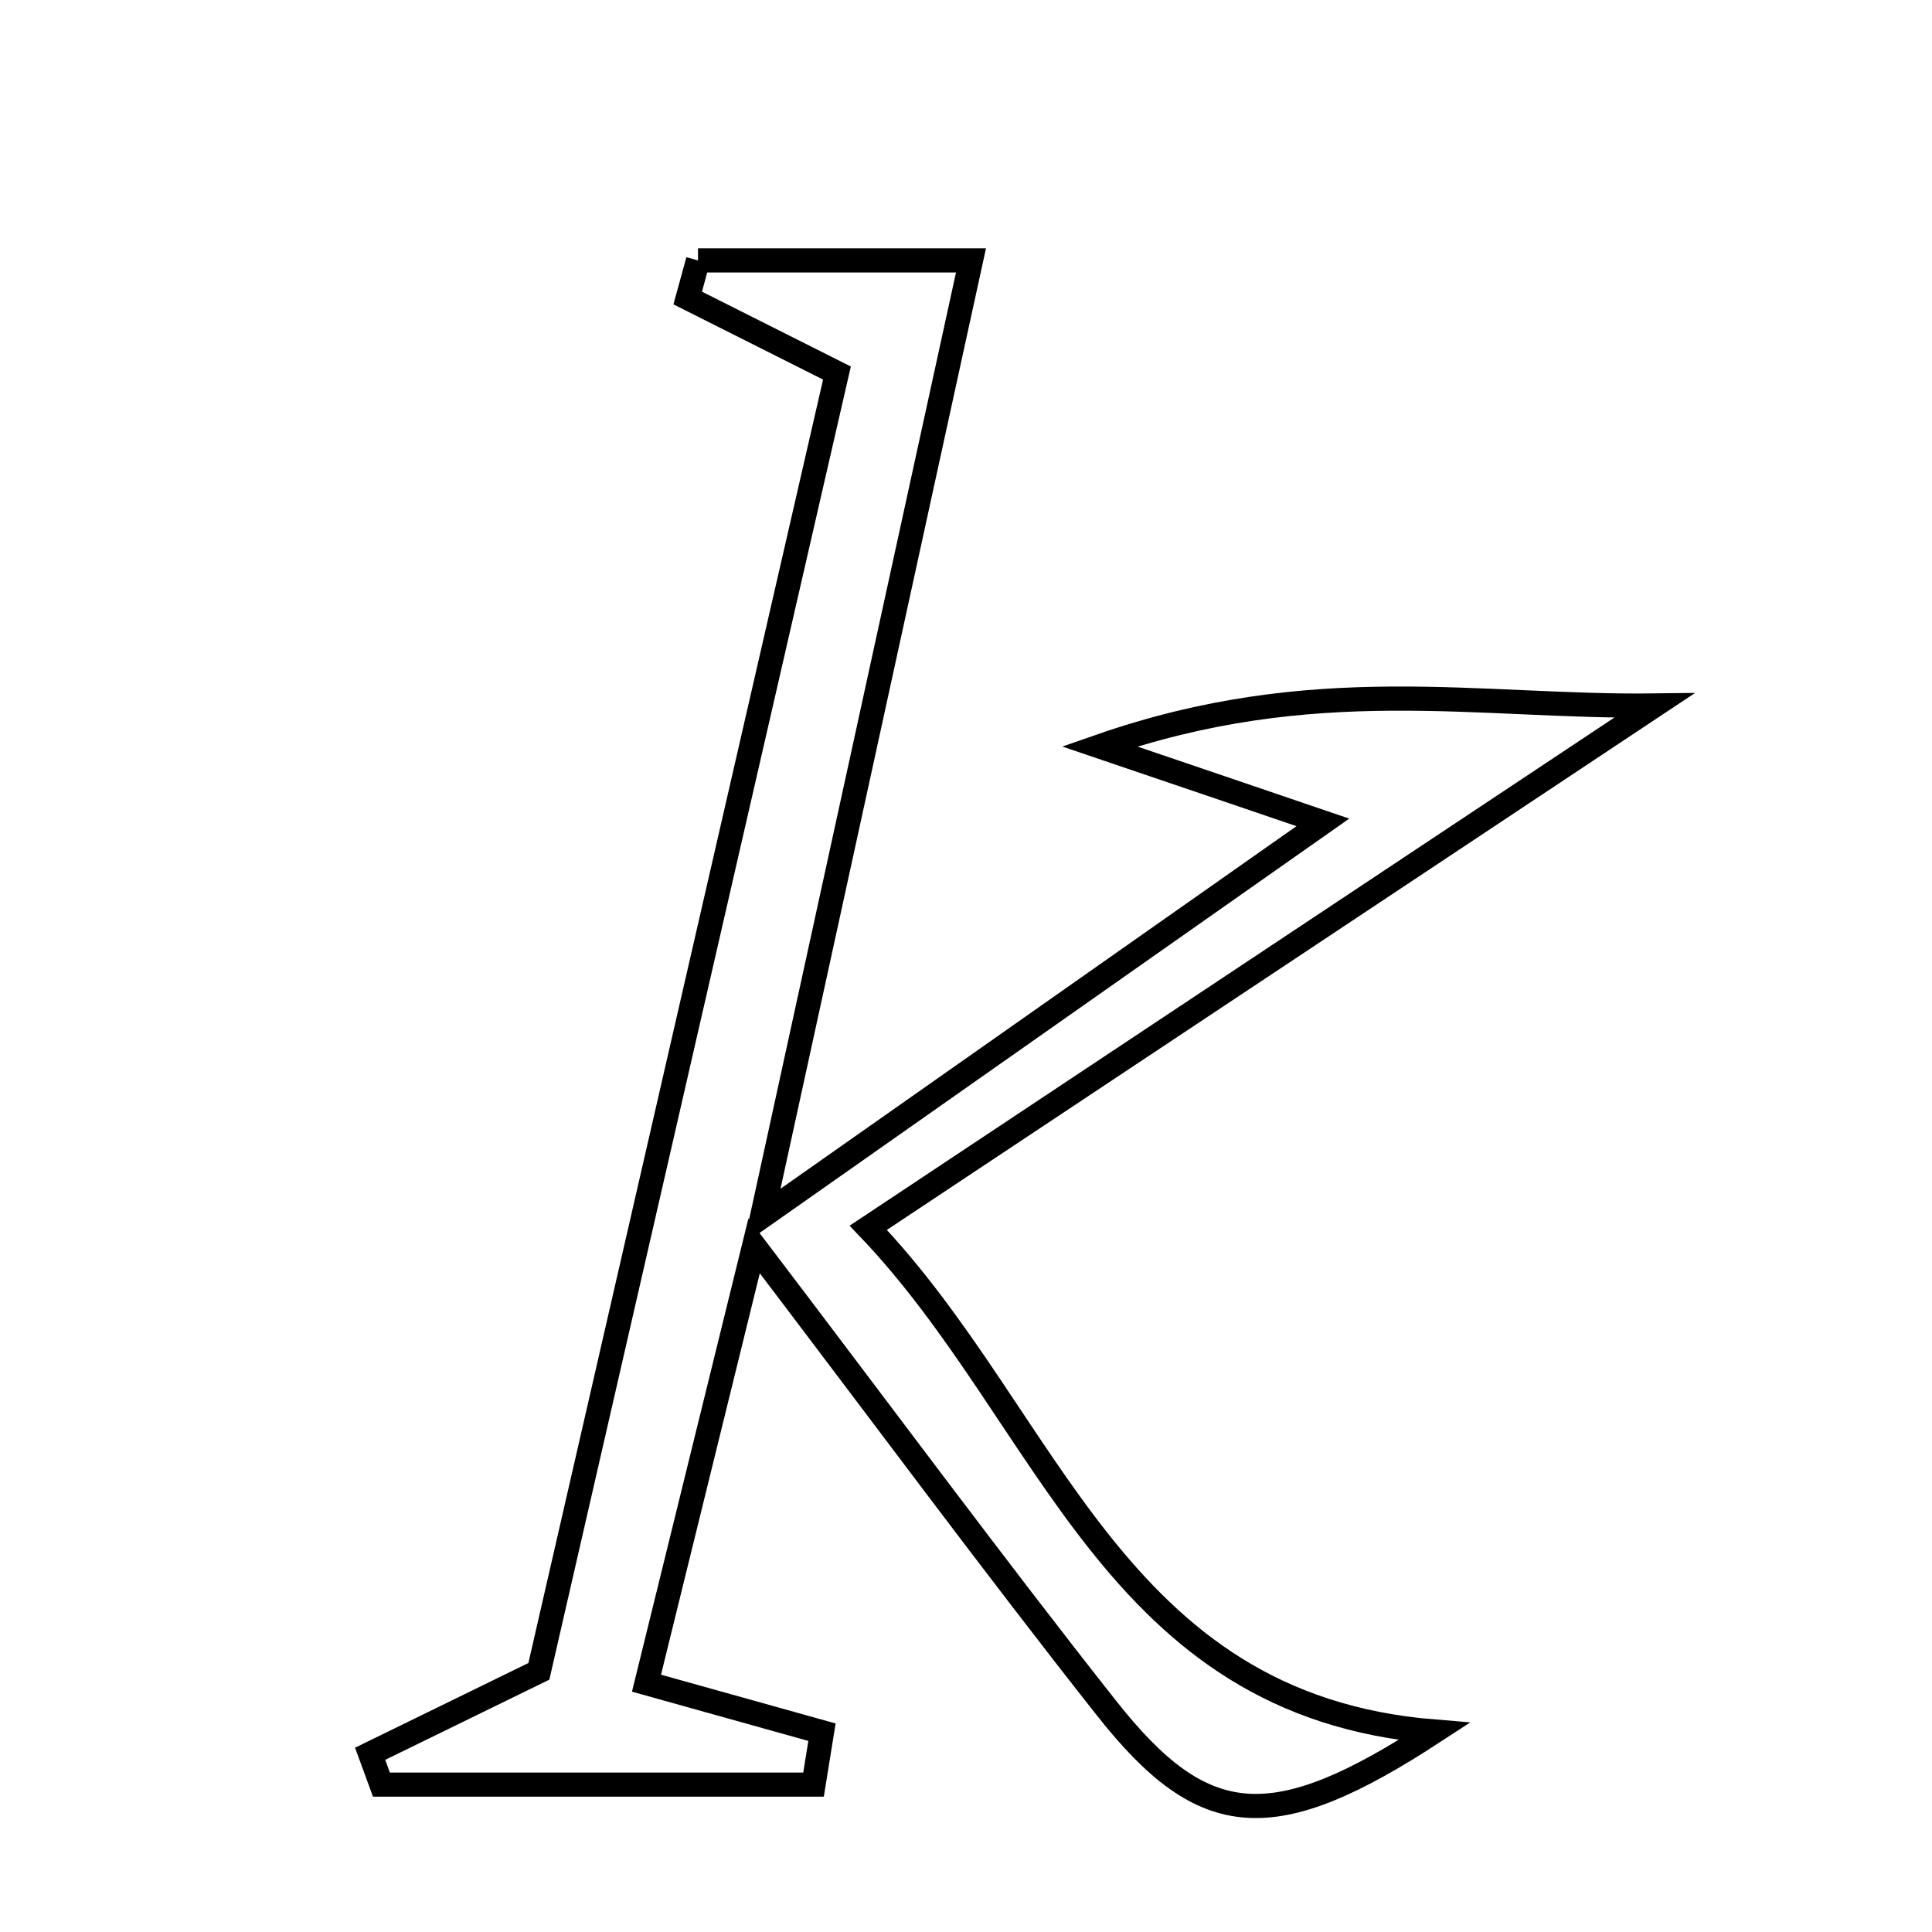 <svg xmlns="http://www.w3.org/2000/svg" viewBox="0.0 0.0 24.0 24.0" height="200px" width="200px"><path fill="none" stroke="black" stroke-width=".3" stroke-opacity="1.0"  filling="0" d="M8.671 3.235 C9.705 3.235 10.738 3.235 12.062 3.235 C11.243 6.982 10.427 10.715 9.467 15.111 C12.103 13.259 14.159 11.814 16.433 10.216 C15.496 9.897 14.884 9.688 13.658 9.272 C16.33 8.34 18.359 8.791 20.551 8.764 C17.205 10.987 14.129 13.031 10.786 15.252 C13.058 17.626 13.809 21.183 17.816 21.51 C15.815 22.817 14.957 22.754 13.747 21.221 C12.345 19.445 11 17.623 9.368 15.476 C8.86 17.542 8.46 19.165 8.031 20.909 C8.84 21.135 9.526 21.327 10.211 21.518 C10.176 21.735 10.141 21.952 10.106 22.169 C8.316 22.169 6.527 22.169 4.738 22.169 C4.691 22.041 4.645 21.914 4.598 21.786 C5.263 21.461 5.928 21.136 6.694 20.762 C7.908 15.47 9.139 10.11 10.397 4.634 C9.721 4.294 9.132 3.998 8.543 3.702 C8.586 3.546 8.628 3.391 8.671 3.235"></path></svg>